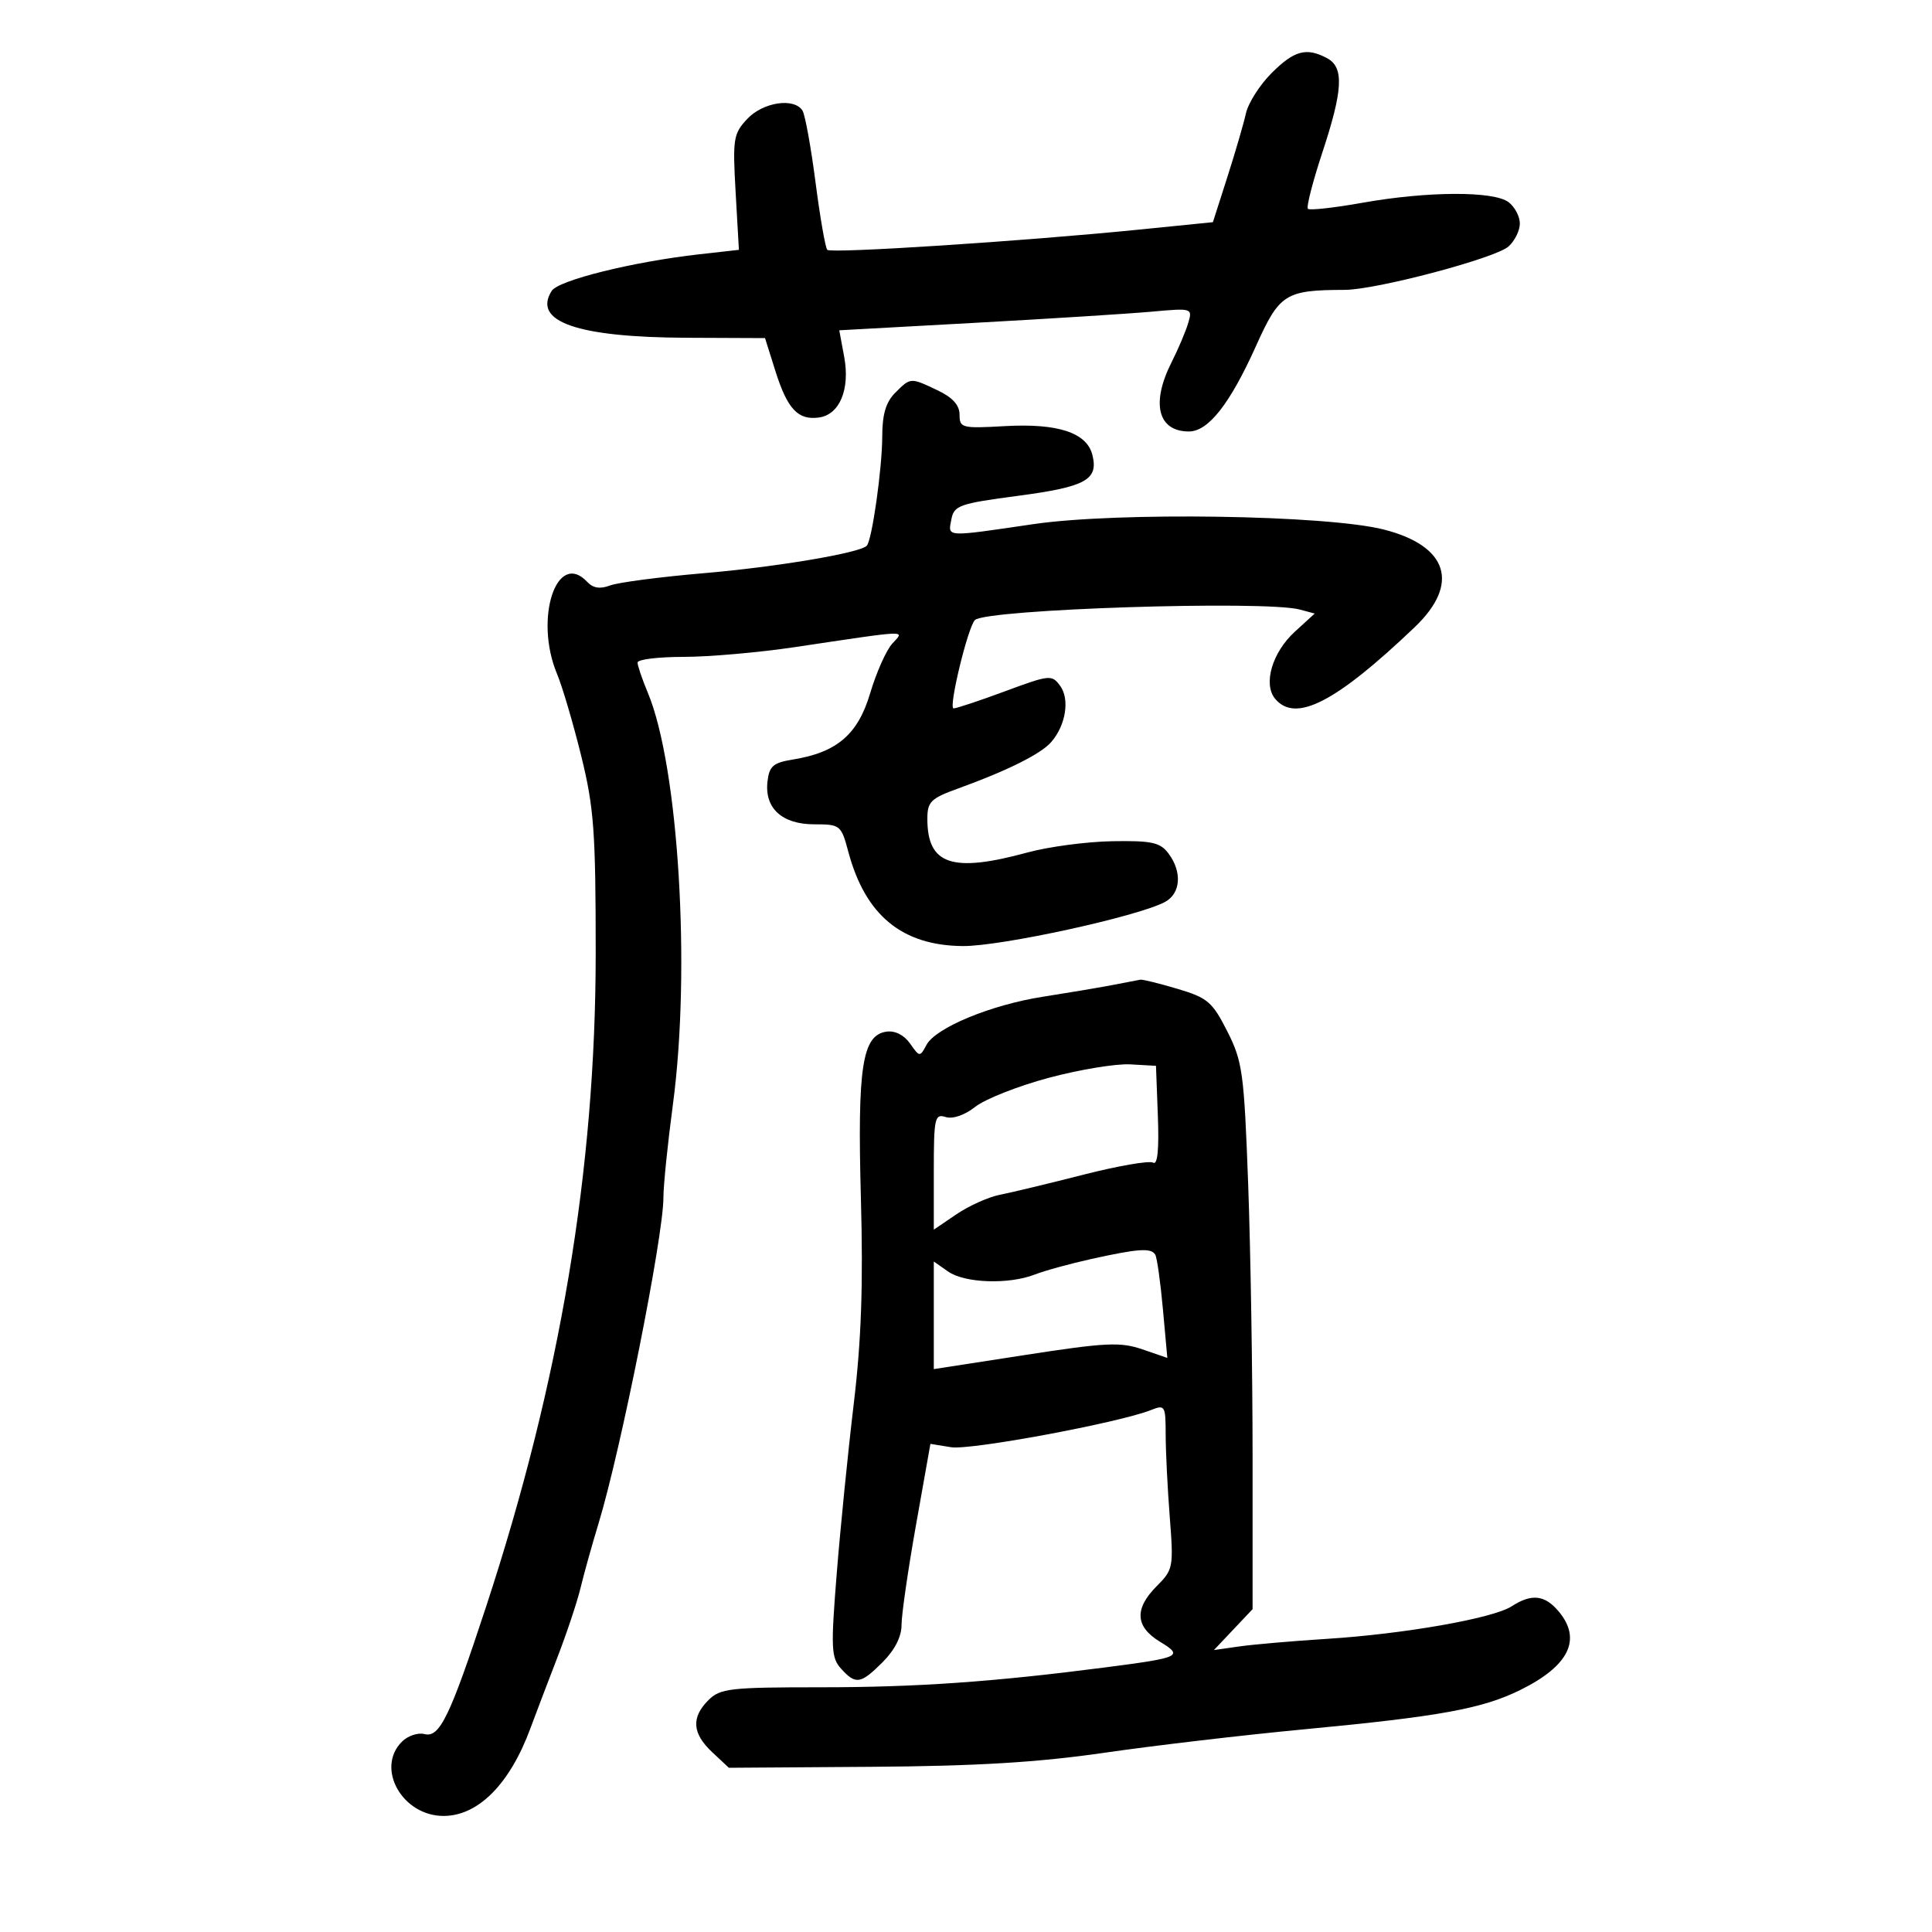 <svg xmlns="http://www.w3.org/2000/svg" width="300" height="300" viewBox="0 0 300 300" version="1.1">
	<path d="M 197.459 11.341 C 195.621 13.179, 193.827 15.991, 193.471 17.591 C 193.116 19.191, 191.815 23.650, 190.581 27.500 L 188.337 34.500 176.918 35.649 C 159.077 37.443, 129.059 39.393, 128.462 38.795 C 128.165 38.498, 127.343 33.781, 126.635 28.313 C 125.927 22.845, 125.017 17.837, 124.615 17.185 C 123.341 15.124, 118.493 15.847, 116.034 18.464 C 113.876 20.761, 113.753 21.535, 114.228 29.862 L 114.737 38.795 108.619 39.482 C 98.301 40.640, 86.710 43.513, 85.664 45.171 C 82.648 49.952, 89.642 52.377, 106.646 52.449 L 118.792 52.500 120.413 57.642 C 122.270 63.531, 123.928 65.290, 127.186 64.827 C 130.393 64.370, 132.018 60.436, 131.083 55.394 L 130.321 51.288 151.411 50.128 C 163.010 49.489, 175.356 48.709, 178.846 48.394 C 185.134 47.825, 185.186 47.842, 184.504 50.160 C 184.125 51.447, 182.957 54.201, 181.908 56.281 C 178.699 62.640, 179.798 67, 184.611 67 C 187.626 67, 190.977 62.733, 195.023 53.742 C 198.689 45.595, 199.563 45.042, 208.819 45.011 C 213.733 44.995, 232.228 40.091, 234.250 38.268 C 235.213 37.400, 236 35.797, 236 34.705 C 236 33.614, 235.213 32.123, 234.250 31.392 C 231.946 29.643, 221.649 29.687, 211.537 31.489 C 207.157 32.269, 203.356 32.690, 203.091 32.424 C 202.825 32.158, 203.828 28.242, 205.321 23.720 C 208.548 13.943, 208.725 10.458, 206.066 9.035 C 202.867 7.323, 200.967 7.833, 197.459 11.341 M 139 61 C 137.564 62.436, 136.998 64.339, 136.994 67.750 C 136.988 72.734, 135.400 83.933, 134.584 84.749 C 133.458 85.876, 120.573 88.041, 109.243 89.008 C 102.502 89.584, 95.977 90.439, 94.743 90.908 C 93.199 91.495, 92.098 91.330, 91.210 90.380 C 86.455 85.289, 82.903 96.044, 86.498 104.649 C 87.322 106.621, 89.009 112.344, 90.248 117.367 C 92.231 125.409, 92.500 129.068, 92.500 148 C 92.500 181.531, 86.964 214.528, 75.469 249.514 C 69.857 266.592, 68.265 269.882, 65.911 269.266 C 64.899 269.002, 63.324 269.533, 62.411 270.446 C 58.281 274.576, 62.485 282.018, 68.924 281.978 C 74.280 281.944, 79.165 277.009, 82.343 268.422 C 83.141 266.265, 85.012 261.350, 86.499 257.500 C 87.987 253.650, 89.630 248.729, 90.149 246.564 C 90.668 244.400, 91.925 239.900, 92.940 236.564 C 96.398 225.210, 103.007 192.035, 103.013 186 C 103.015 184.075, 103.679 177.550, 104.489 171.500 C 107.292 150.551, 105.371 119.005, 100.596 107.576 C 99.718 105.475, 99 103.361, 99 102.878 C 99 102.395, 102.209 102, 106.131 102 C 110.053 102, 117.815 101.321, 123.381 100.491 C 141.591 97.775, 140.479 97.814, 138.538 99.958 C 137.607 100.986, 136.070 104.442, 135.121 107.638 C 133.219 114.046, 129.961 116.838, 123.095 117.944 C 120.062 118.433, 119.449 118.966, 119.175 121.350 C 118.698 125.501, 121.431 128, 126.448 128 C 130.470 128, 130.617 128.118, 131.723 132.250 C 134.368 142.132, 140.061 146.825, 149.500 146.904 C 155.409 146.953, 176.671 142.317, 180.890 140.059 C 183.357 138.739, 183.594 135.368, 181.421 132.500 C 180.134 130.801, 178.821 130.519, 172.703 130.624 C 168.741 130.693, 162.818 131.480, 159.540 132.374 C 147.830 135.568, 144 134.280, 144 127.148 C 144 124.498, 144.529 123.974, 148.750 122.447 C 156.402 119.680, 161.628 117.074, 163.234 115.225 C 165.501 112.614, 166.142 108.576, 164.619 106.494 C 163.335 104.737, 162.993 104.771, 156.083 107.332 C 152.125 108.799, 148.519 110, 148.070 110 C 147.234 110, 150.283 97.384, 151.385 96.281 C 153.069 94.597, 196.395 93.196, 201.824 94.650 L 204.148 95.272 201.057 98.095 C 197.552 101.296, 196.105 106.217, 197.998 108.498 C 201.150 112.296, 207.399 109.092, 219.681 97.382 C 226.729 90.661, 224.861 84.769, 214.877 82.226 C 206.017 79.969, 173.554 79.468, 160.474 81.386 C 146.642 83.415, 147.192 83.447, 147.727 80.650 C 148.141 78.484, 148.953 78.197, 158.101 76.987 C 168.611 75.596, 170.594 74.503, 169.624 70.640 C 168.756 67.178, 164.266 65.703, 156.018 66.169 C 149.363 66.545, 149 66.453, 149 64.397 C 149 62.913, 147.925 61.718, 145.599 60.614 C 141.344 58.595, 141.409 58.591, 139 61 M 172.500 153.001 C 170.300 153.414, 165.537 154.214, 161.915 154.777 C 153.902 156.025, 145.293 159.585, 143.873 162.238 C 142.845 164.158, 142.796 164.154, 141.316 162.041 C 140.390 160.719, 138.974 160.005, 137.653 160.193 C 133.882 160.731, 133.123 165.654, 133.679 186 C 134.048 199.541, 133.750 208.119, 132.568 218 C 131.679 225.425, 130.490 237.289, 129.925 244.364 C 128.997 255.978, 129.063 257.412, 130.604 259.114 C 132.882 261.633, 133.643 261.511, 137.077 258.077 C 138.939 256.215, 139.996 254.127, 139.990 252.327 C 139.984 250.772, 140.991 243.808, 142.227 236.851 L 144.474 224.203 147.692 224.725 C 150.712 225.215, 173.823 220.912, 178.750 218.942 C 180.893 218.086, 181 218.269, 181.006 222.771 C 181.009 225.372, 181.295 231.132, 181.640 235.570 C 182.246 243.346, 182.173 243.736, 179.634 246.275 C 176.116 249.793, 176.267 252.584, 180.101 254.915 C 183.826 257.181, 183.366 257.396, 171.500 258.929 C 154.154 261.172, 142.275 262, 127.464 262 C 113.333 262, 111.828 262.172, 110 264 C 107.304 266.696, 107.484 269.168, 110.588 272.076 L 113.176 274.500 135.338 274.349 C 151.683 274.237, 161.175 273.664, 171.500 272.166 C 179.200 271.049, 193.150 269.412, 202.500 268.528 C 223.638 266.530, 230.233 265.324, 236.180 262.365 C 243.648 258.650, 245.639 254.545, 242.056 250.250 C 239.884 247.646, 237.830 247.417, 234.715 249.434 C 231.836 251.297, 218.018 253.727, 206 254.484 C 200.775 254.813, 194.700 255.338, 192.500 255.650 L 188.500 256.218 191.500 253.044 L 194.500 249.871 194.500 226.186 C 194.500 213.158, 194.191 194.104, 193.814 183.843 C 193.177 166.534, 192.943 164.820, 190.567 160.132 C 188.253 155.565, 187.508 154.931, 182.822 153.540 C 179.970 152.693, 177.381 152.056, 177.068 152.125 C 176.756 152.194, 174.700 152.588, 172.500 153.001 M 162.870 167.357 C 158.124 168.627, 152.991 170.649, 151.463 171.850 C 149.798 173.160, 147.948 173.801, 146.843 173.450 C 145.145 172.911, 145 173.577, 145 181.902 L 145 190.940 148.533 188.542 C 150.476 187.223, 153.514 185.862, 155.283 185.518 C 157.052 185.173, 162.895 183.769, 168.266 182.397 C 173.638 181.025, 178.495 180.188, 179.060 180.537 C 179.739 180.956, 179.988 178.512, 179.794 173.336 L 179.500 165.500 175.500 165.274 C 173.300 165.150, 167.617 166.088, 162.870 167.357 M 169.500 195.486 C 166.200 196.217, 162.233 197.306, 160.685 197.907 C 156.621 199.485, 149.802 199.250, 147.223 197.443 L 145 195.887 145 204.240 L 145 212.593 159.250 210.391 C 171.701 208.466, 173.990 208.357, 177.381 209.523 L 181.263 210.857 180.572 203.237 C 180.193 199.047, 179.657 195.254, 179.382 194.809 C 178.726 193.747, 176.750 193.883, 169.500 195.486" stroke="none" fill="black" fill-rule="evenodd"/>
</svg>
